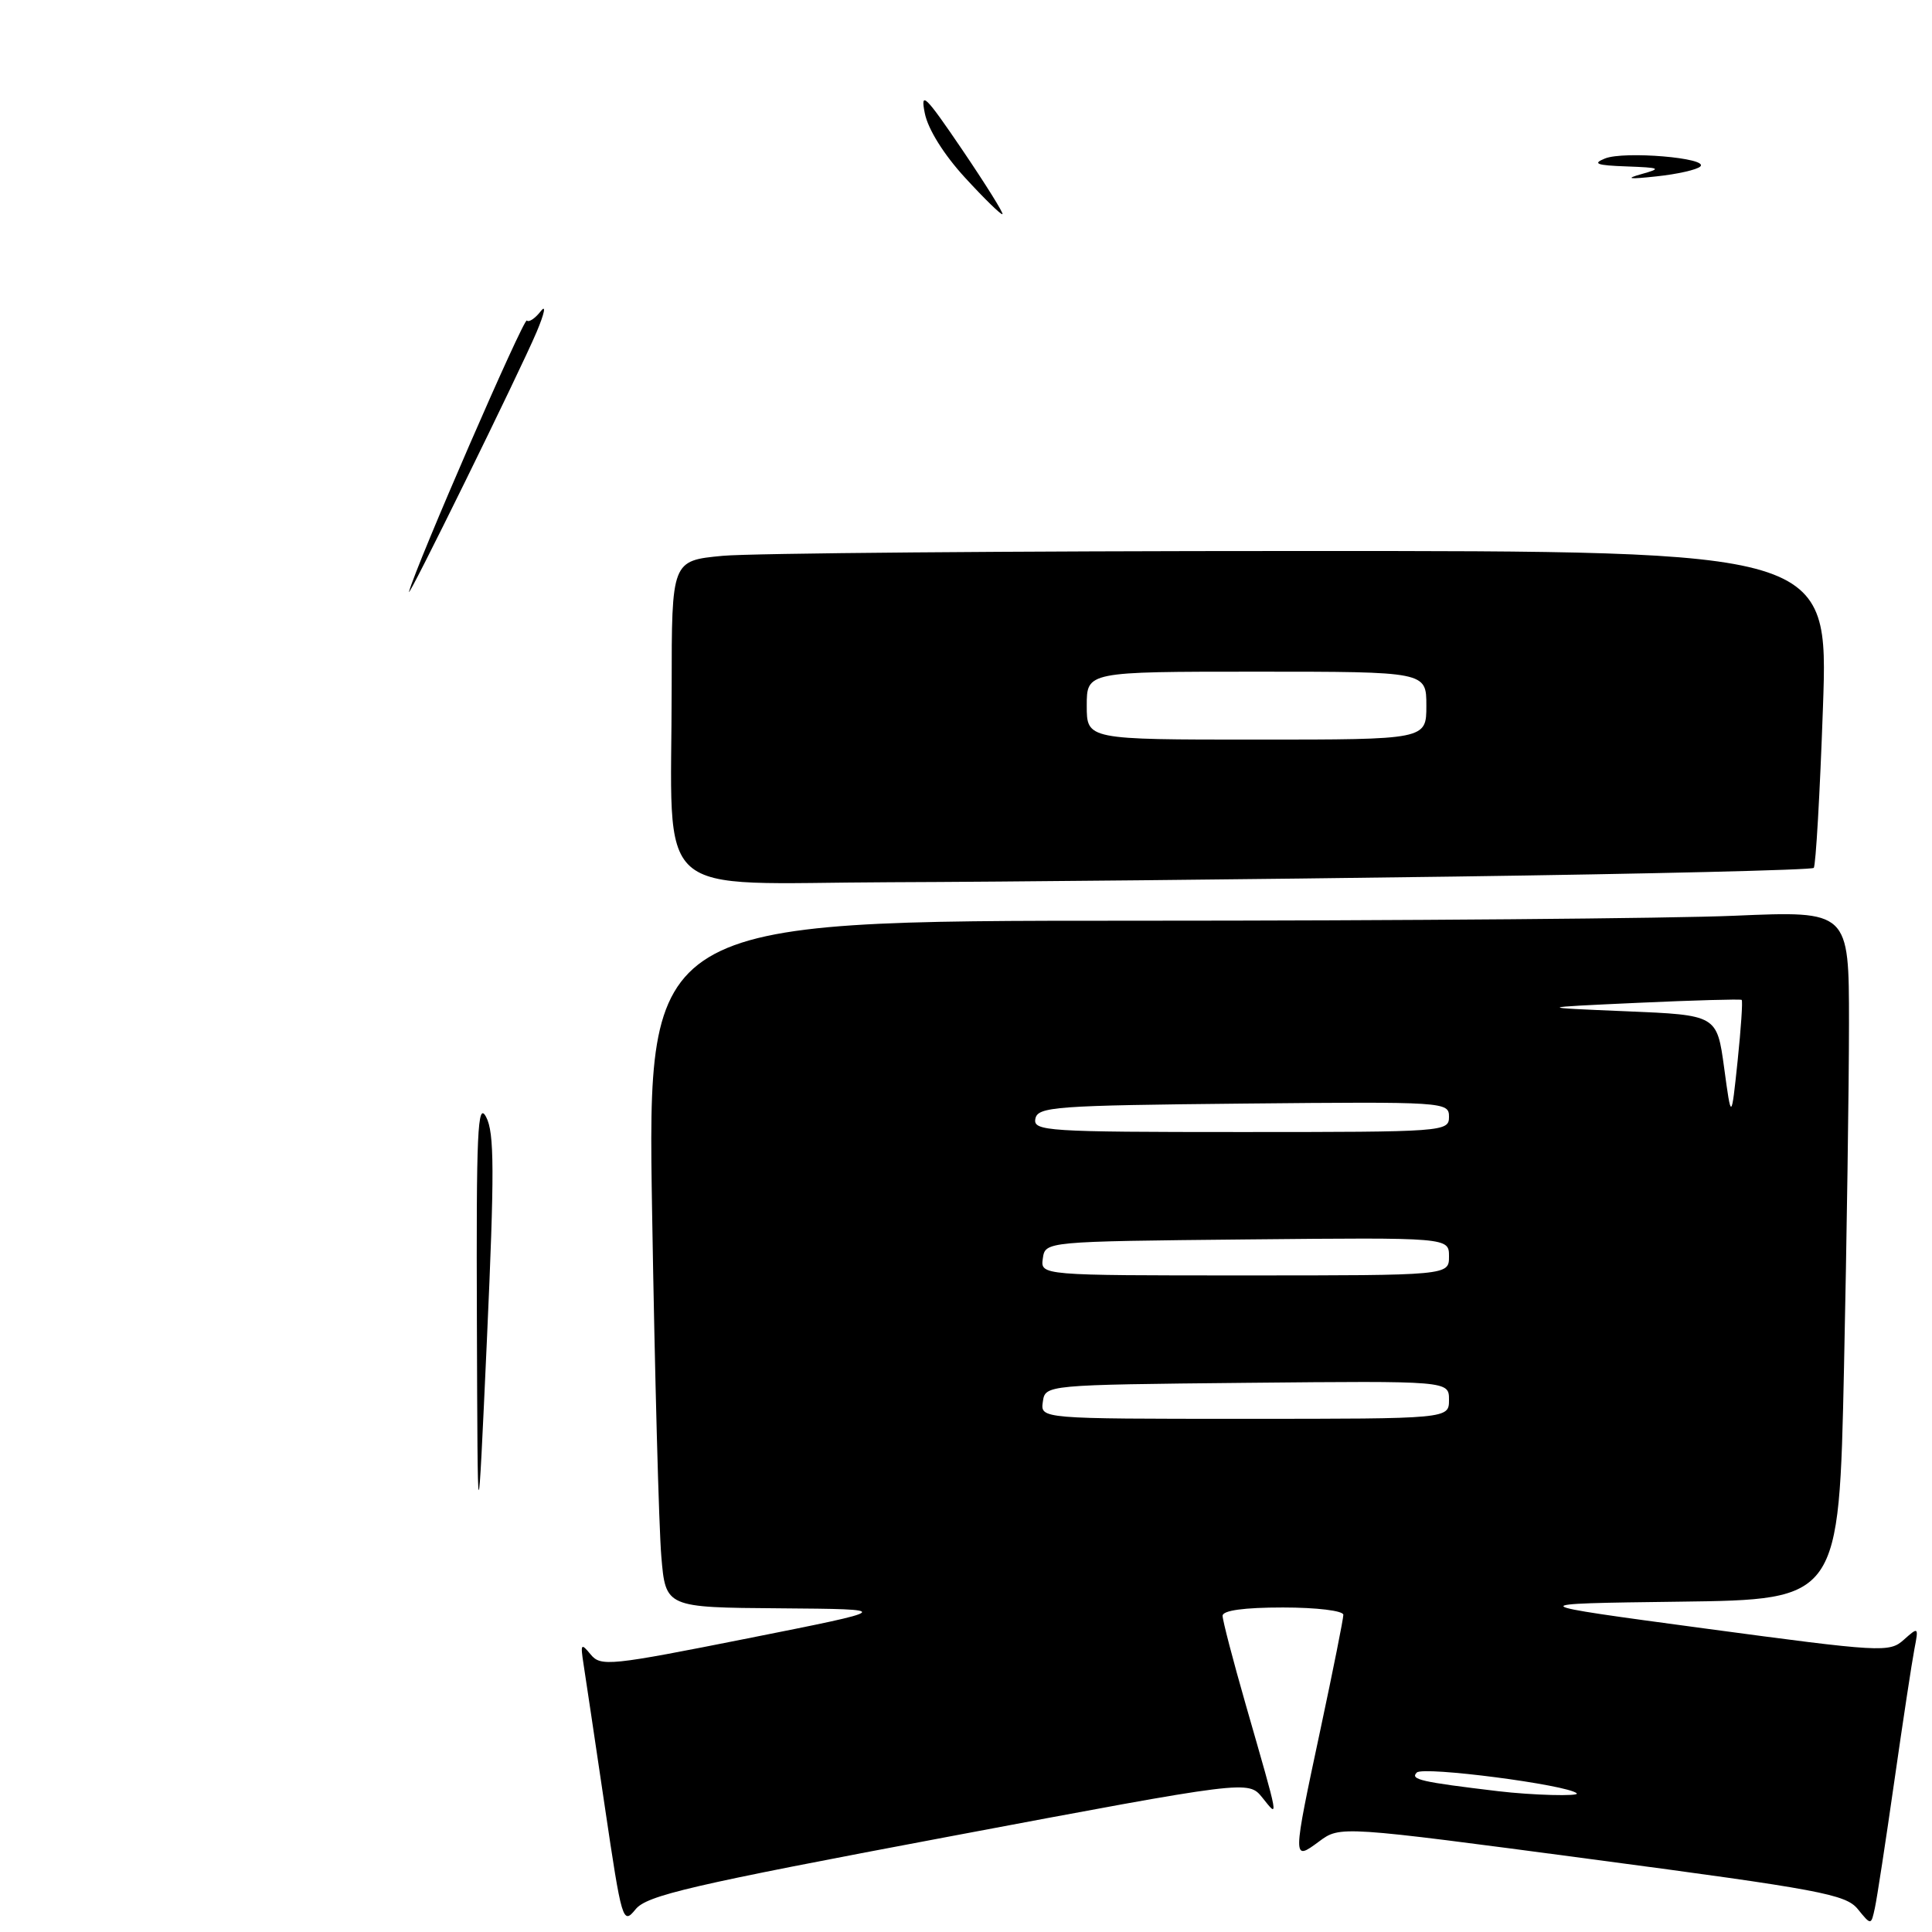 <?xml version="1.0" encoding="UTF-8" standalone="no"?>
<!DOCTYPE svg PUBLIC "-//W3C//DTD SVG 1.1//EN" "http://www.w3.org/Graphics/SVG/1.1/DTD/svg11.dtd" >
<svg xmlns="http://www.w3.org/2000/svg" xmlns:xlink="http://www.w3.org/1999/xlink" version="1.1" viewBox="0 0 256 256">
 <g >
 <path fill="currentColor"
d=" M 125.68 243.37 C 165.41 235.89 165.41 235.89 167.27 238.20 C 169.46 240.91 169.59 241.63 165.06 225.85 C 163.38 219.99 162.00 214.71 162.00 214.10 C 162.00 213.39 164.85 213.00 170.00 213.00 C 174.47 213.00 178.00 213.43 178.00 213.97 C 178.00 214.50 176.65 221.26 175.00 229.00 C 171.23 246.67 171.23 246.63 174.79 244.00 C 177.58 241.93 177.58 241.93 211.00 246.37 C 241.15 250.37 244.59 251.01 246.17 252.97 C 247.93 255.13 247.93 255.13 248.43 252.82 C 248.71 251.54 249.87 243.97 251.01 236.00 C 252.15 228.03 253.35 220.15 253.67 218.50 C 254.24 215.57 254.21 215.54 252.26 217.28 C 250.36 218.99 249.33 218.93 225.89 215.78 C 201.50 212.50 201.50 212.50 222.59 212.23 C 243.68 211.96 243.68 211.96 244.34 181.23 C 244.70 164.33 245.00 143.79 245.00 135.59 C 245.00 120.69 245.00 120.69 229.84 121.34 C 221.50 121.70 185.68 122.00 150.22 122.00 C 85.77 122.00 85.77 122.00 86.41 160.75 C 86.76 182.06 87.31 202.54 87.63 206.25 C 88.20 213.00 88.20 213.00 103.35 213.11 C 118.50 213.23 118.50 213.23 99.09 217.09 C 80.84 220.72 79.60 220.85 78.27 219.23 C 76.99 217.67 76.90 217.79 77.32 220.50 C 77.58 222.15 78.84 230.62 80.13 239.32 C 82.40 254.64 82.53 255.07 84.21 253.00 C 85.70 251.15 91.46 249.81 125.68 243.37 Z  M 192.67 116.15 C 218.61 115.79 240.06 115.28 240.33 115.00 C 240.60 114.72 241.15 105.16 241.55 93.75 C 242.28 73.00 242.28 73.00 172.39 73.01 C 133.95 73.01 99.46 73.30 95.75 73.65 C 89.00 74.29 89.00 74.29 89.00 91.01 C 89.00 119.80 85.89 117.02 117.89 116.90 C 133.07 116.85 166.73 116.51 192.67 116.15 Z  M 63.19 175.00 C 63.10 149.92 63.28 145.87 64.41 148.00 C 65.51 150.07 65.53 155.18 64.52 177.50 C 63.29 204.50 63.29 204.50 63.19 175.00 Z  M 54.20 78.39 C 55.18 74.79 69.40 42.06 69.81 42.47 C 70.08 42.75 70.91 42.19 71.66 41.23 C 72.40 40.28 72.15 41.52 71.10 44.00 C 68.86 49.29 53.76 80.01 54.20 78.39 Z  M 127.87 23.54 C 125.07 20.49 122.96 17.12 122.54 15.00 C 121.93 11.97 122.60 12.62 127.50 19.84 C 130.61 24.43 133.01 28.27 132.83 28.38 C 132.65 28.50 130.42 26.32 127.87 23.54 Z  M 217.50 23.07 C 220.22 22.31 220.04 22.22 215.50 22.05 C 211.56 21.91 210.96 21.69 212.67 21.00 C 215.20 19.98 226.49 20.93 225.30 22.06 C 224.86 22.49 222.25 23.08 219.50 23.37 C 215.81 23.77 215.29 23.69 217.50 23.07 Z  M 198.50 237.34 C 188.29 236.12 186.81 235.79 187.73 234.87 C 188.59 234.01 207.67 236.49 208.92 237.62 C 209.39 238.05 203.01 237.88 198.50 237.34 Z  M 138.18 185.75 C 138.50 183.50 138.50 183.50 165.25 183.23 C 192.00 182.97 192.00 182.97 192.00 185.48 C 192.00 188.00 192.00 188.00 164.93 188.00 C 137.86 188.00 137.86 188.00 138.18 185.75 Z  M 138.18 166.75 C 138.50 164.50 138.50 164.50 165.25 164.23 C 192.00 163.97 192.00 163.97 192.00 166.48 C 192.00 169.00 192.00 169.00 164.93 169.00 C 137.86 169.00 137.86 169.00 138.18 166.75 Z  M 137.19 148.25 C 137.50 146.64 139.74 146.48 164.76 146.23 C 191.49 145.97 192.00 146.01 192.00 147.98 C 192.00 149.96 191.41 150.00 164.43 150.00 C 138.70 150.00 136.88 149.88 137.19 148.25 Z  M 228.46 141.50 C 227.50 134.50 227.50 134.50 215.50 134.00 C 203.50 133.50 203.50 133.50 217.00 132.88 C 224.43 132.54 230.63 132.37 230.78 132.49 C 230.94 132.62 230.69 136.28 230.24 140.61 C 229.41 148.50 229.41 148.50 228.46 141.50 Z  M 144.00 93.50 C 144.00 89.00 144.00 89.00 166.50 89.00 C 189.00 89.00 189.00 89.00 189.00 93.50 C 189.00 98.00 189.00 98.00 166.50 98.00 C 144.00 98.00 144.00 98.00 144.00 93.50 Z "/>
</g>
</svg>